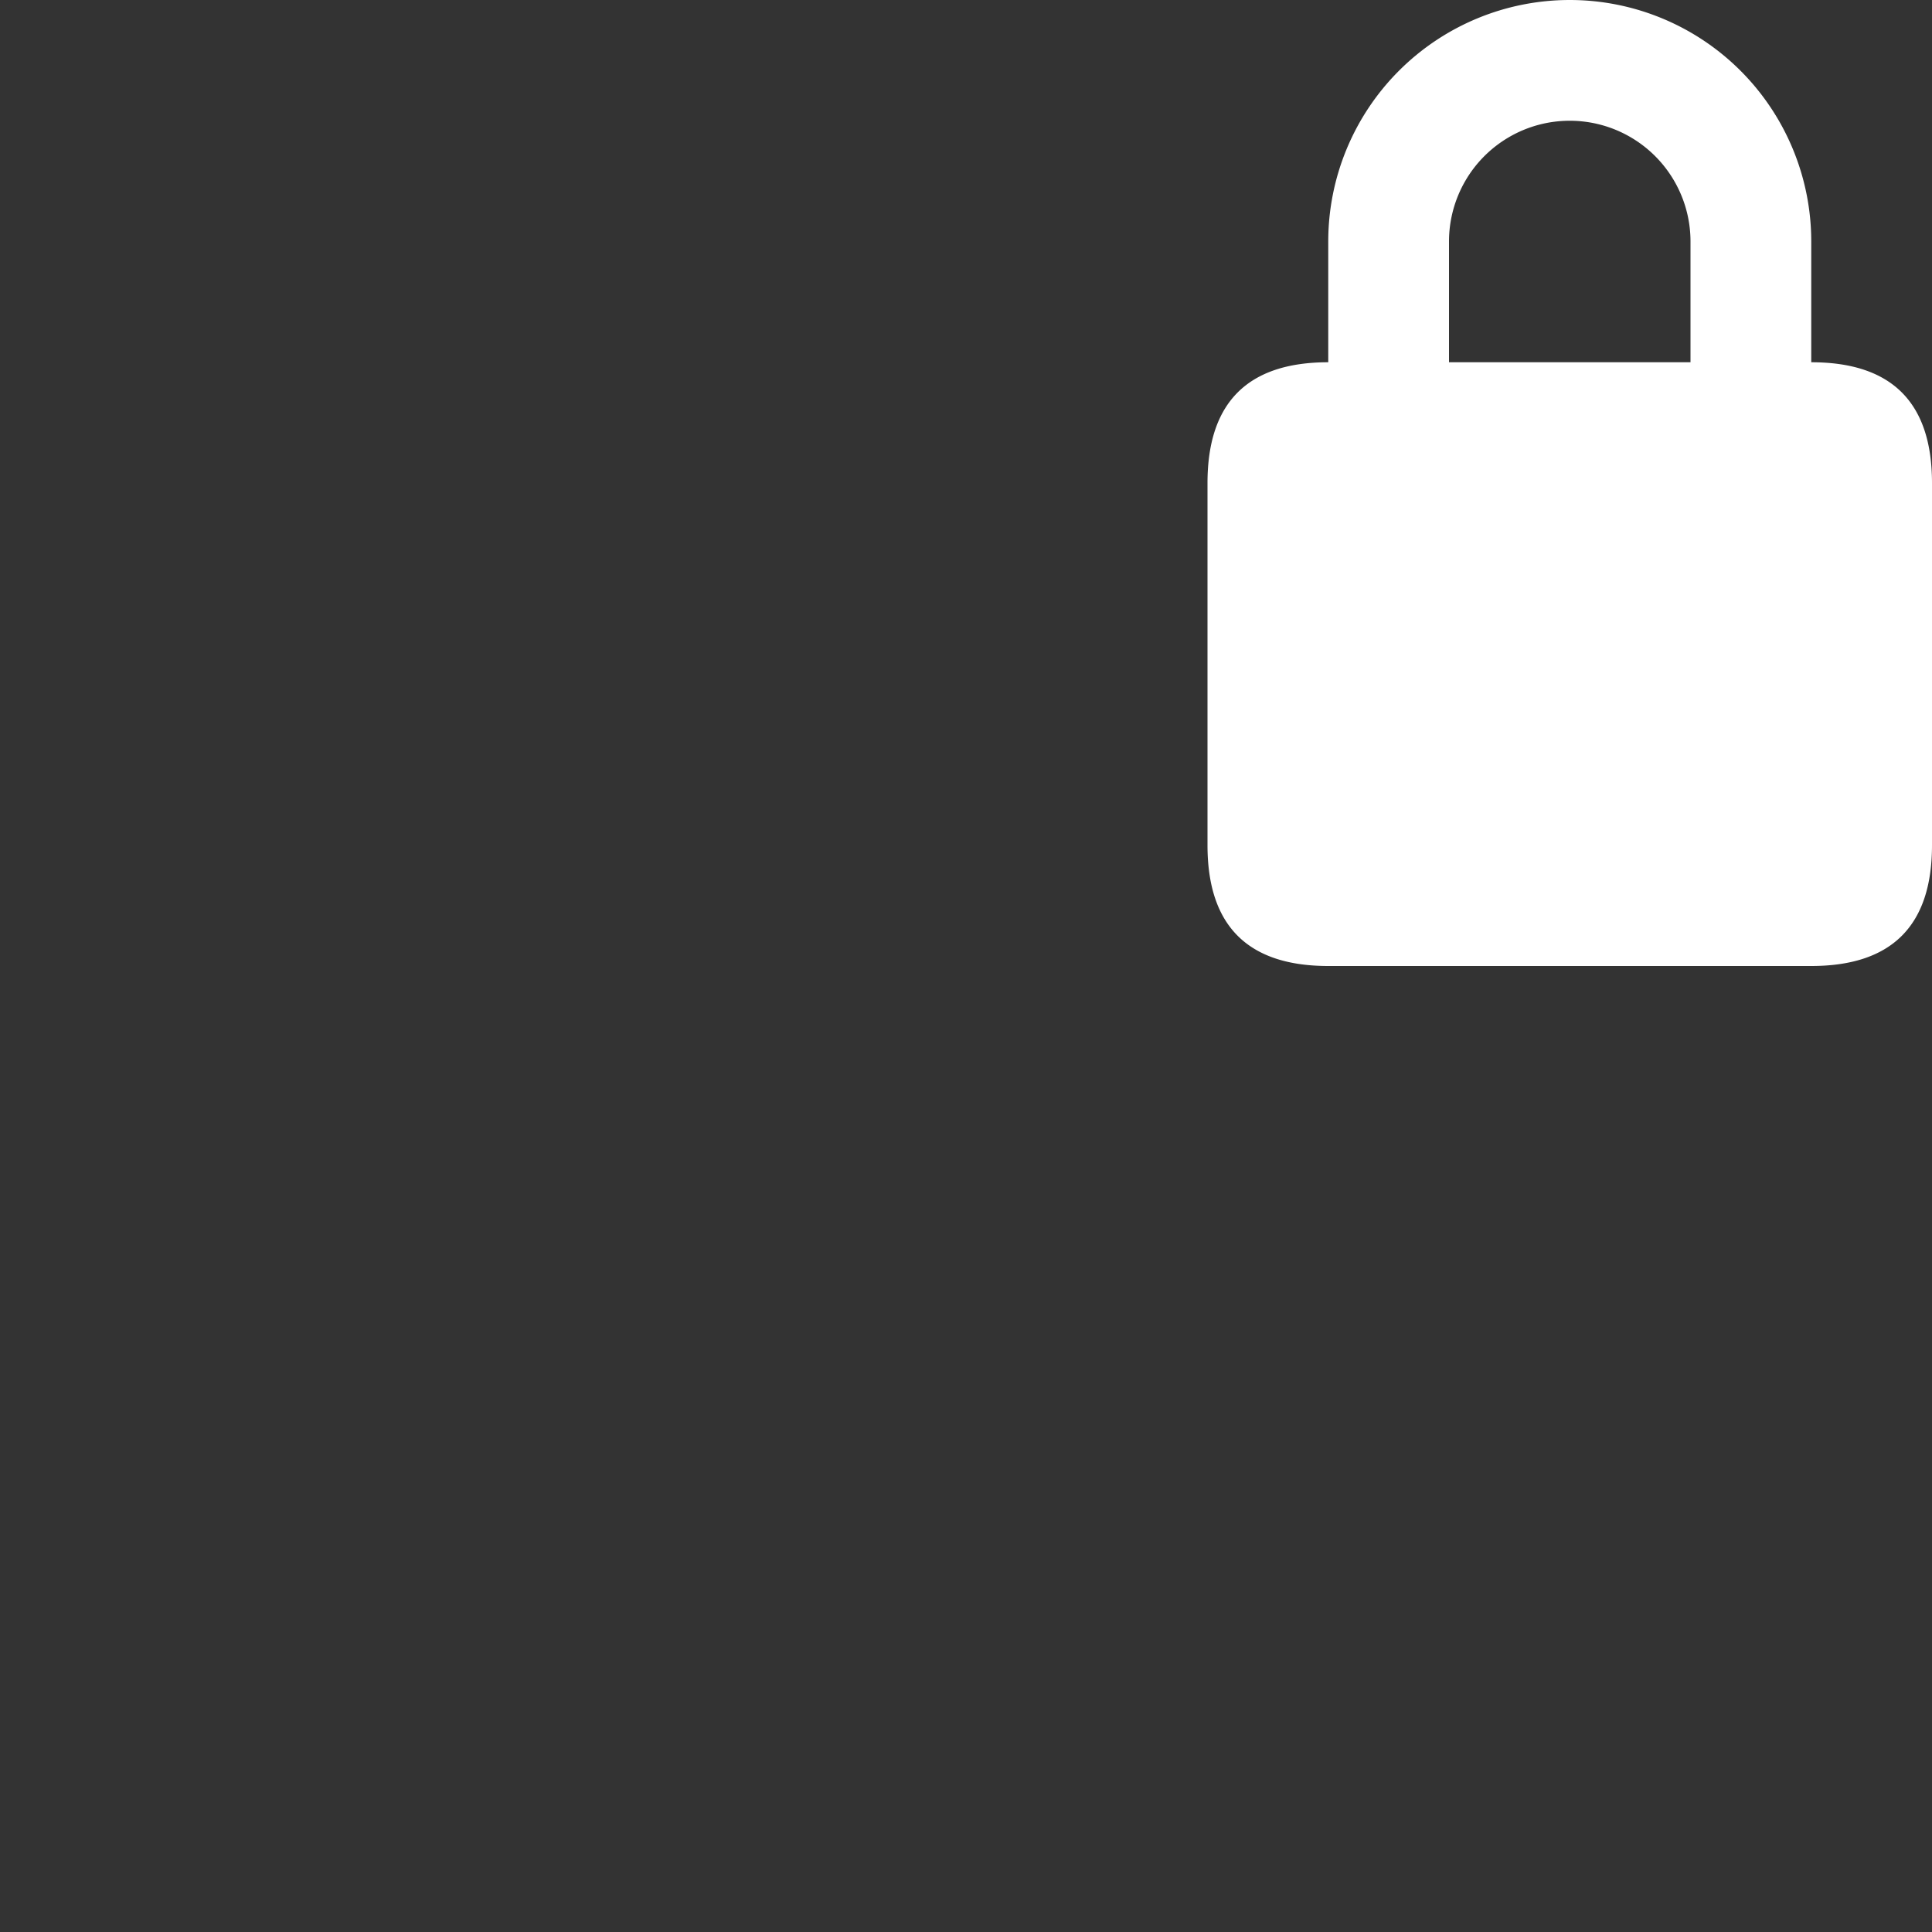 <svg viewBox="0 0 16 16" width="16" height="16" xmlns="http://www.w3.org/2000/svg" fill="#fff" fill-opacity="1">
  <rect x="0" y="0" width="16" height="16" fill="#333333" stroke="none"/>
  <path d="M11 3 15 3Q16 3 16 4L16 7Q16 8 15 8L11 8Q10 8 10 7L10 4Q10 3 11 3M11 3 11 2A1 1 0 0115 2L15 3 11 3M12 3 14 3 14 2A1 1 0 0012 2L12 3"></path>
</svg>
